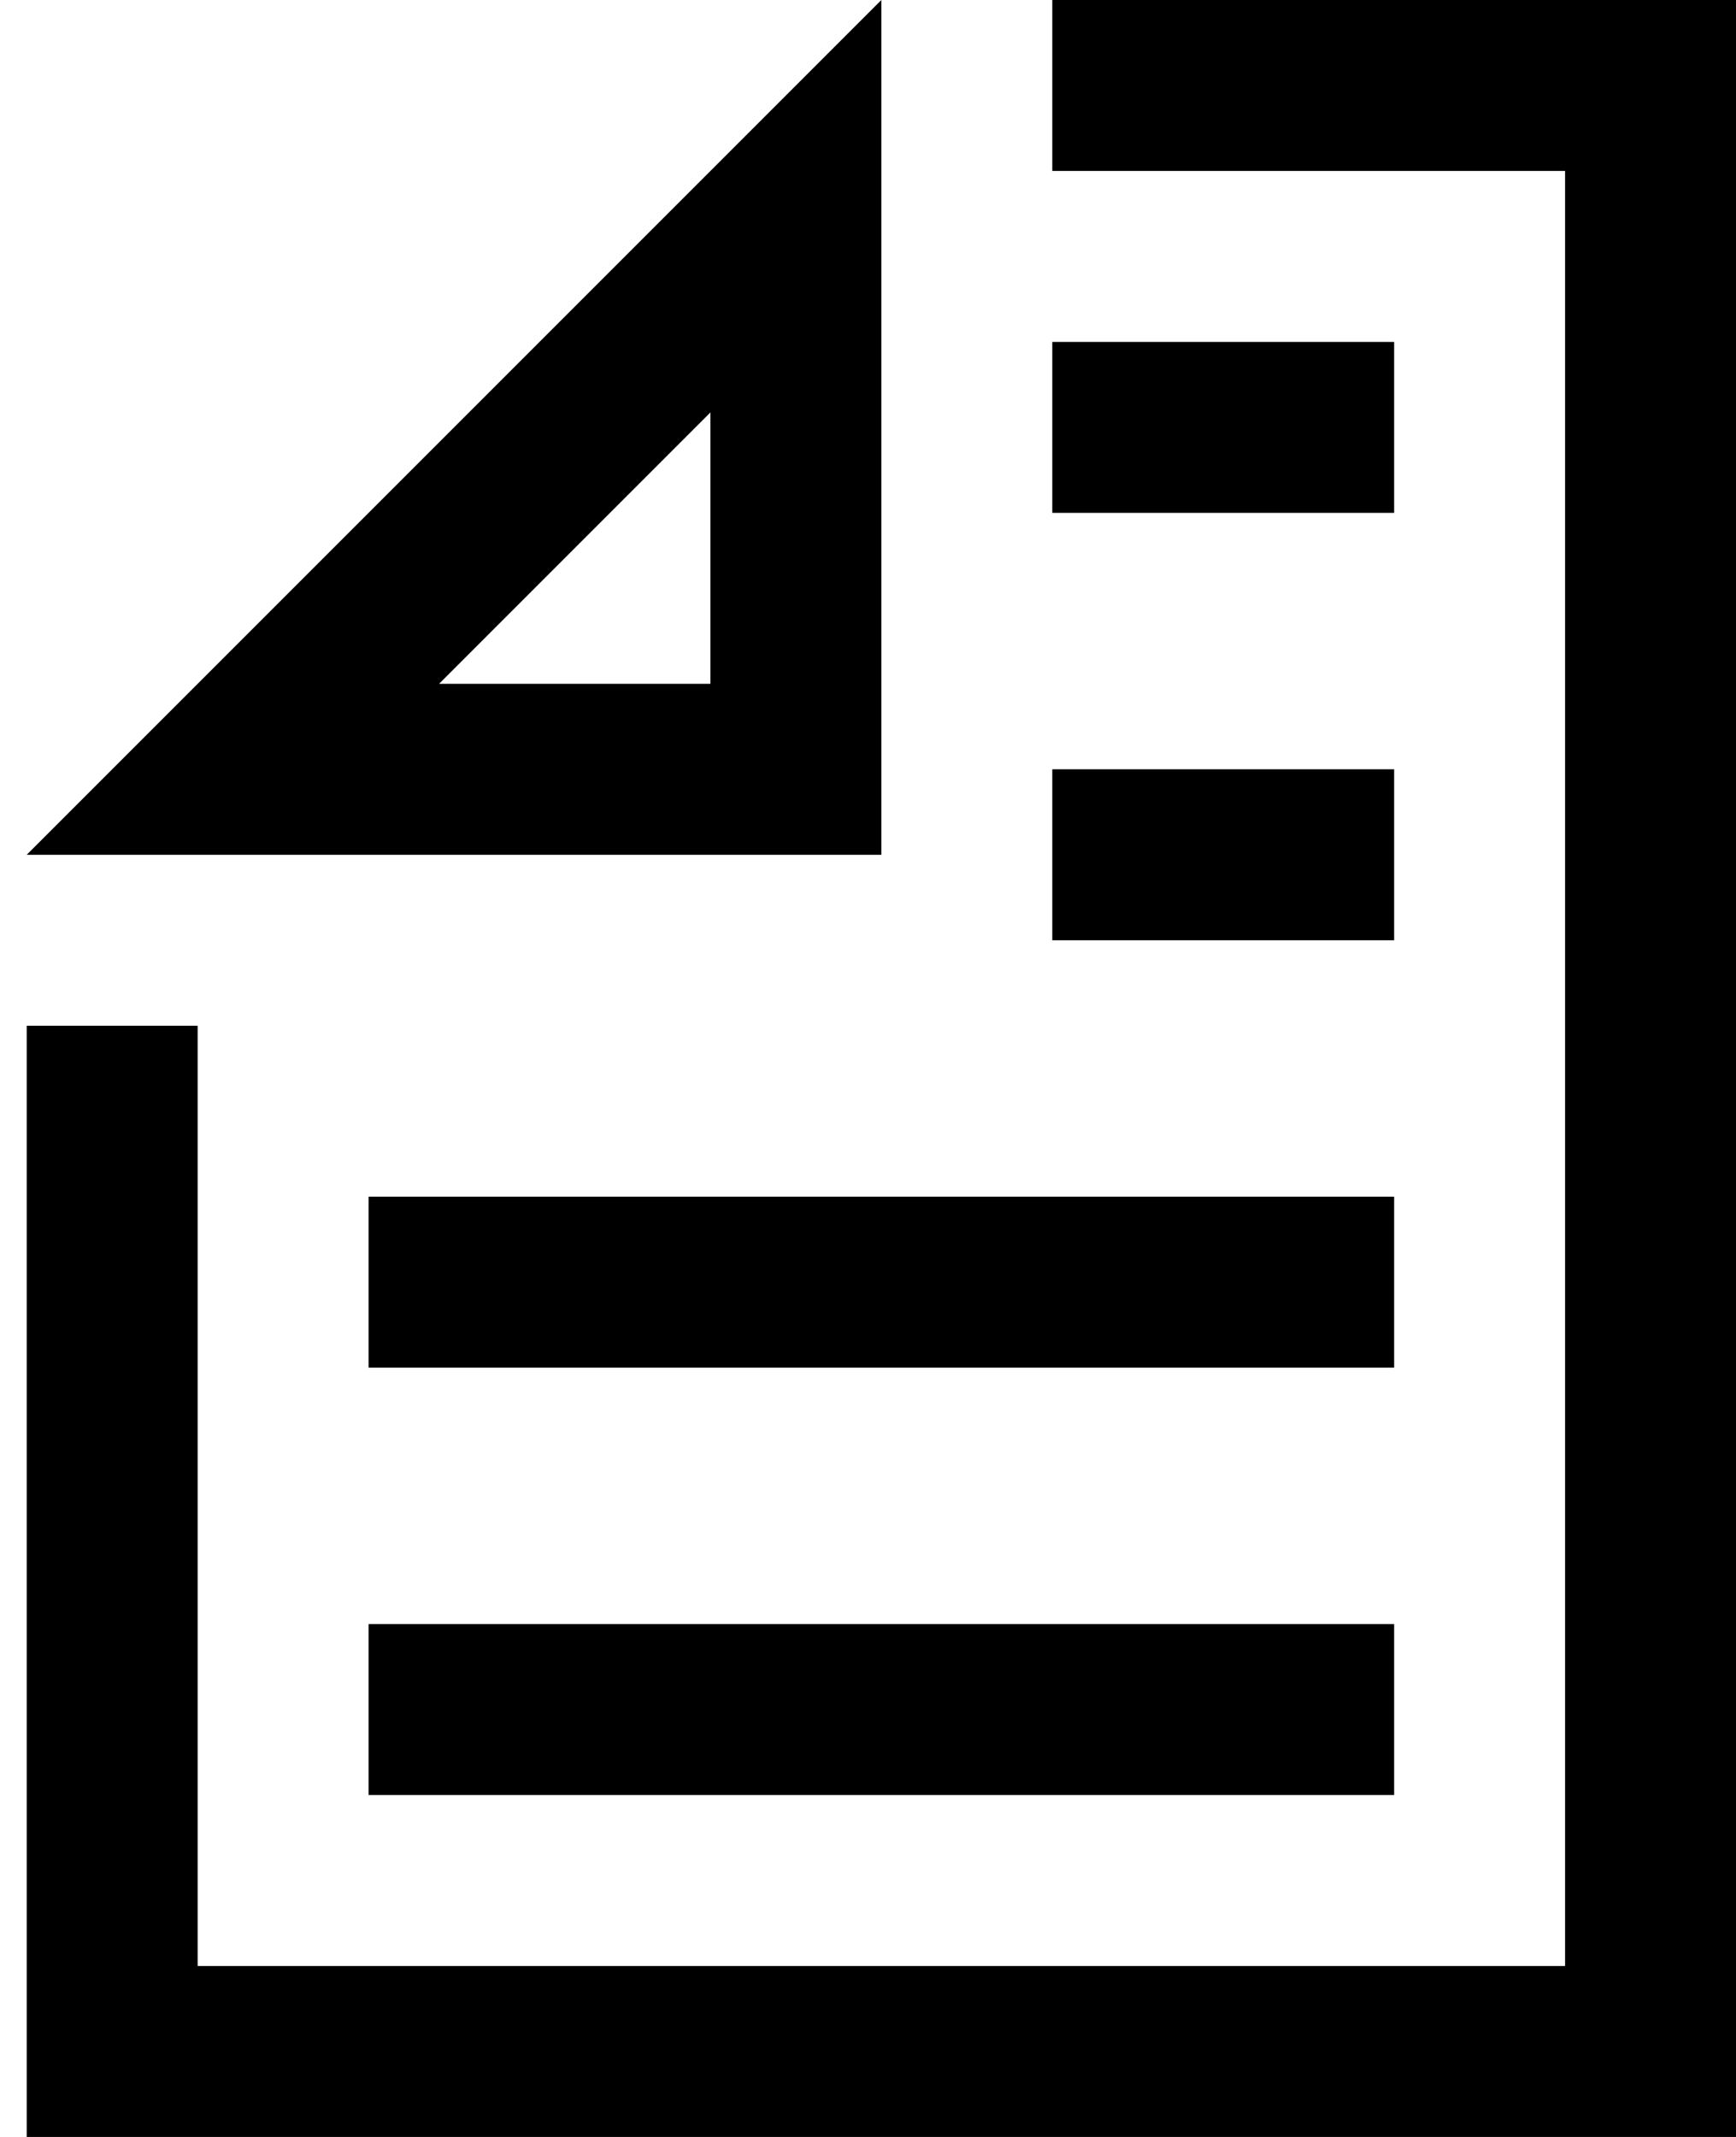 <svg width="13" height="16" viewBox="0 0 13 16" fill="none" xmlns="http://www.w3.org/2000/svg">
<style type="text/css">
	.st0{fill:current;}
</style>
<path d="M10.44 13.44H2.76V12.16H10.44V13.44ZM10.44 8.96H2.76V10.24H10.44V8.96ZM7.88 5.76V7.04H10.44V5.76H7.88ZM7.88 2.56V3.84H10.44V2.56H7.88ZM7.88 0V1.28H11.72V14.72H1.48V7.68H0.2V16H13V0H7.88ZM5.32 3.088L3.288 5.12H5.32V3.088ZM6.6 0V6.4H0.2L6.6 0Z" fill="st0"/>
</svg>
